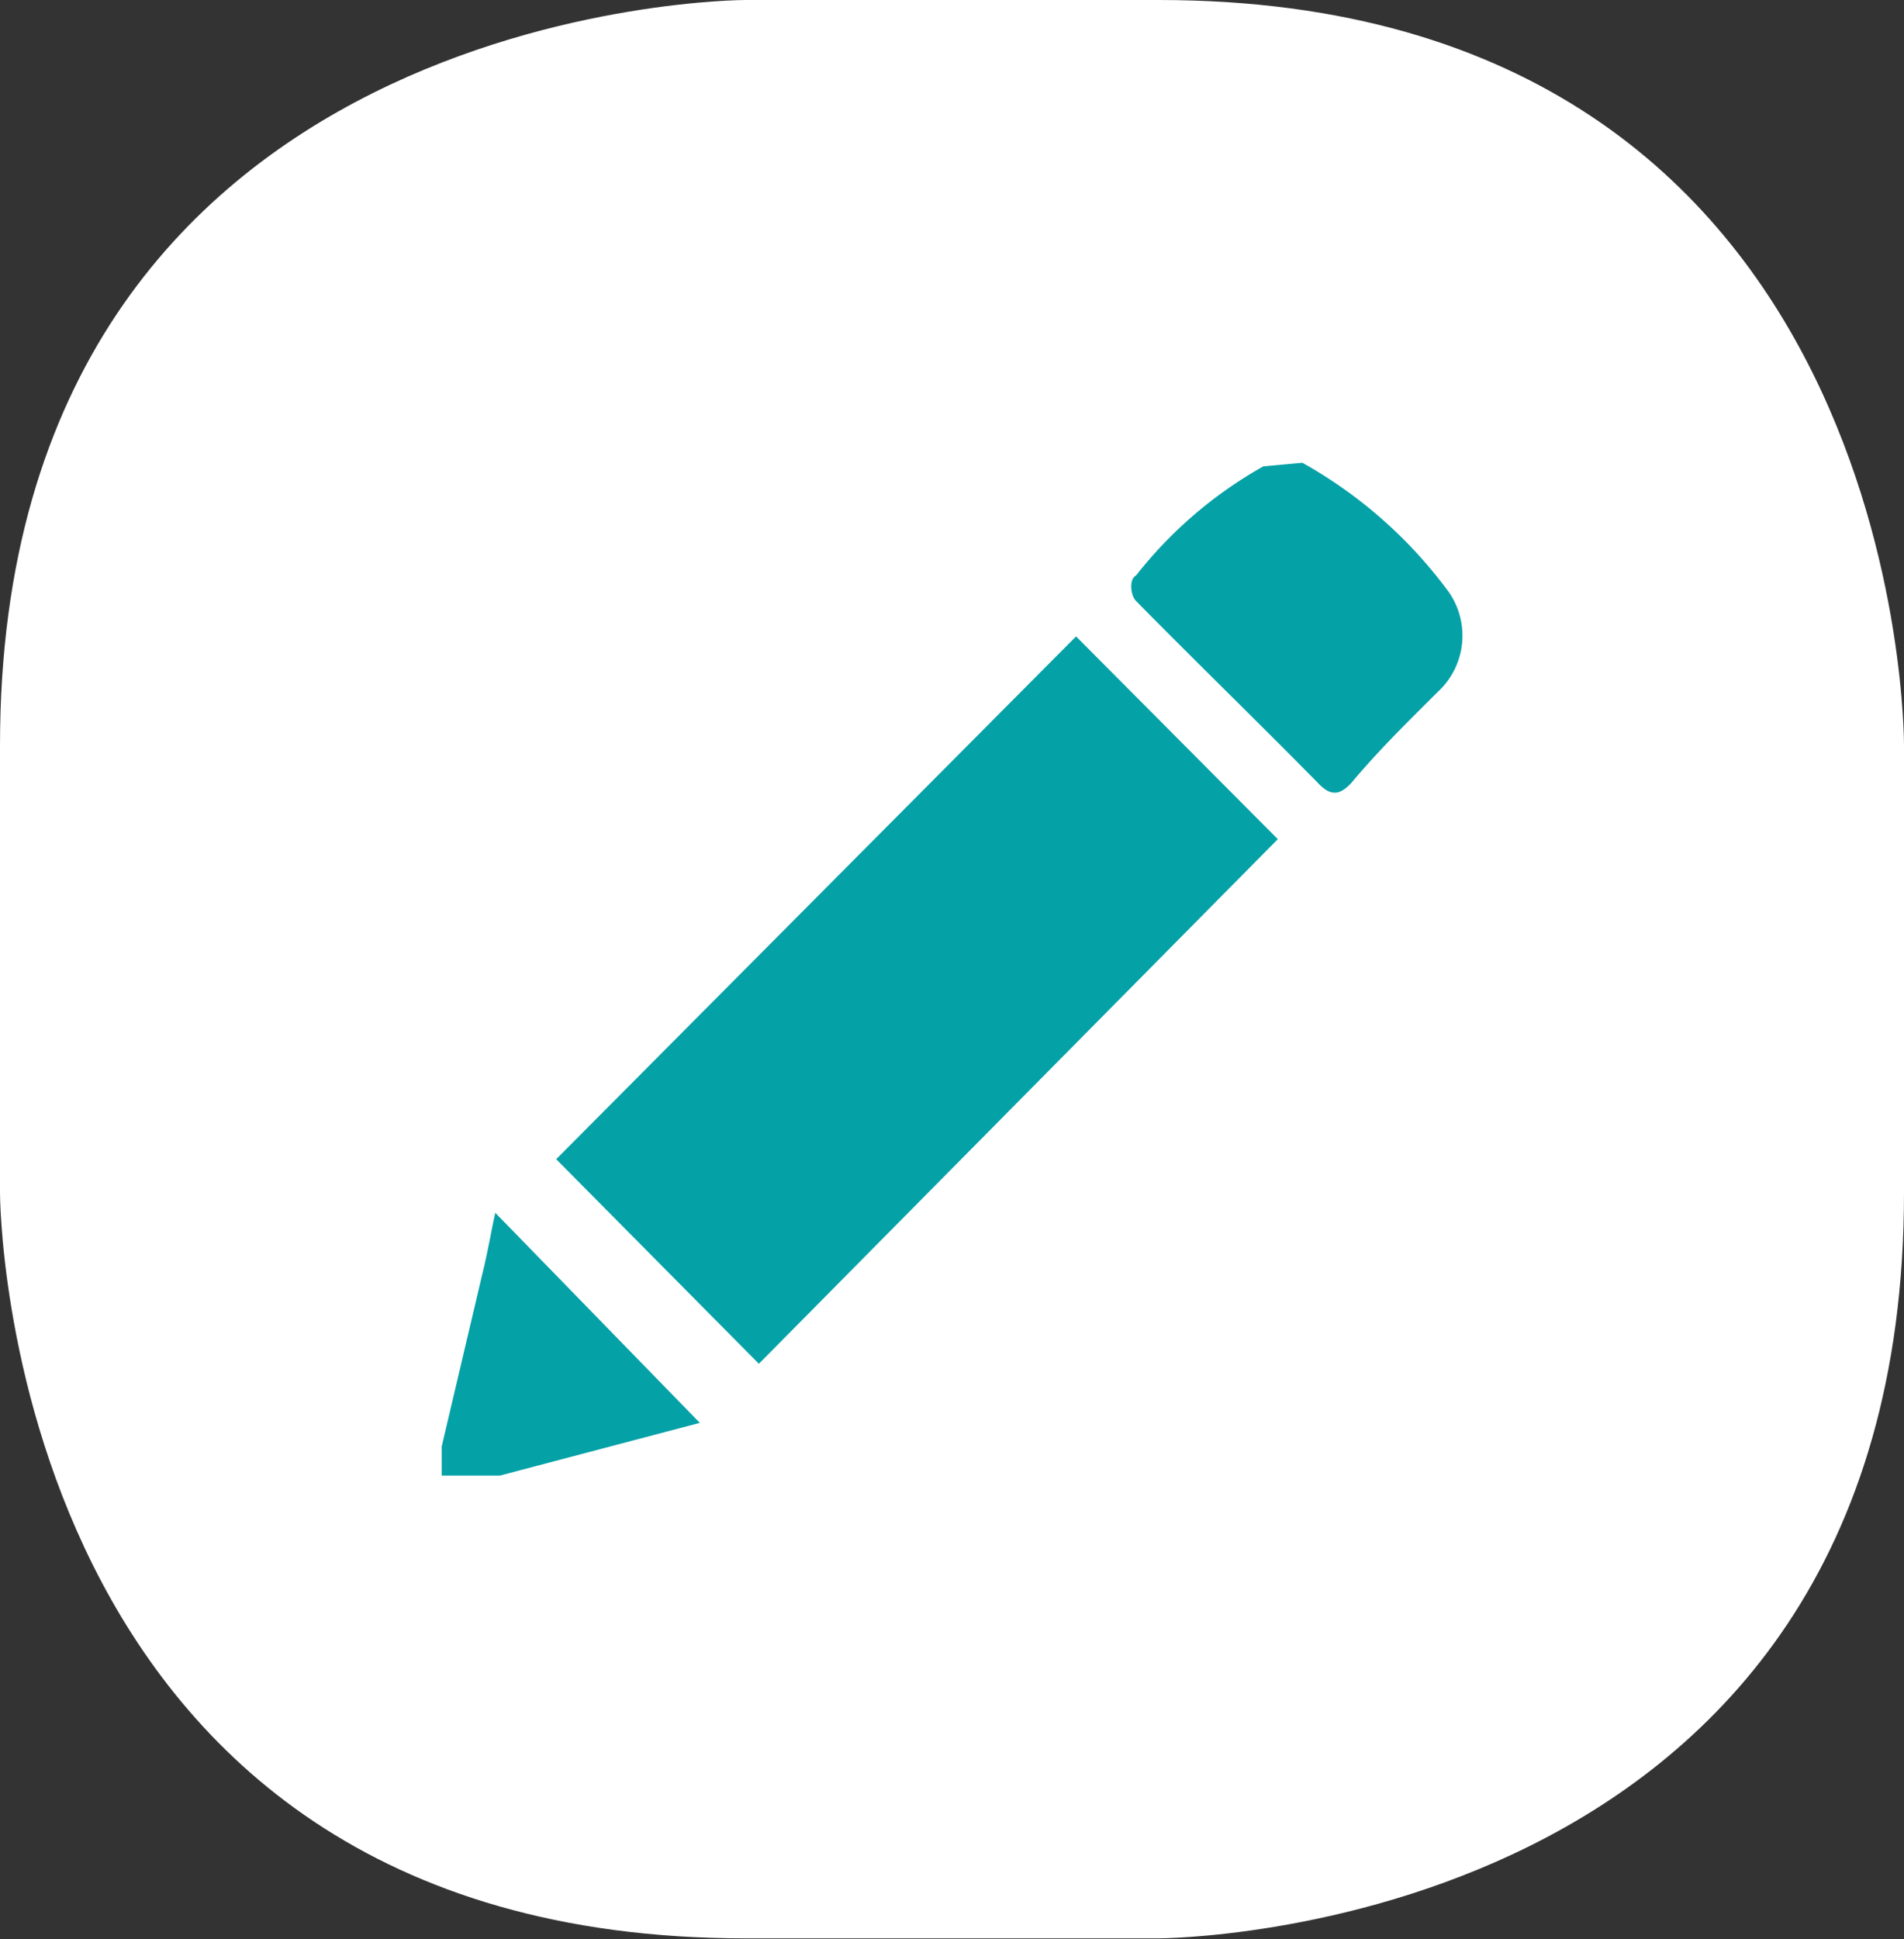 <svg xmlns="http://www.w3.org/2000/svg" xmlns:xlink="http://www.w3.org/1999/xlink" viewBox="0 0 20.95 21.33"><rect x="0" y="0" width="20.95" height="21.33" fill="#333333" stroke="none"/><defs><style>.cls-1{fill:none;}.cls-2{clip-path:url(#clip-path);}.cls-3{fill:#fff;}.cls-4{fill:#04a1a7;}</style><clipPath id="clip-path" transform="translate(0 0)"><rect class="cls-1" width="20.95" height="21.33"/></clipPath></defs><title>edit icone</title><g id="Calque_2" data-name="Calque 2"><g id="Objects"><g class="cls-2"><path class="cls-3" d="M8.2,0S0,0,0,8.2v4.92s0,8.2,8.2,8.2h4.55s8.2,0,8.2-8.2V8.2S21,0,12.75,0Z" transform="translate(0 0)"/><path class="cls-4" d="M14.33,5.09a5.06,5.06,0,0,1,1.58,1.38.84.84,0,0,1-.09,1.14c-.32.32-.64.63-.95,1-.13.14-.23.15-.37,0-.66-.67-1.33-1.32-2-2-.06-.06-.08-.24,0-.28a4.71,4.71,0,0,1,1.4-1.2Z" transform="translate(0 0)"/><path class="cls-4" d="M4.86,15.91,5.31,14c.06-.24.1-.49.14-.66L7.7,15.65l-2.2.58H4.86Z" transform="translate(0 0)"/><path class="cls-4" d="M8.35,15,6.12,12.75,11.84,7l2.22,2.23L8.35,15" transform="translate(0 0)"/></g></g></g></svg>